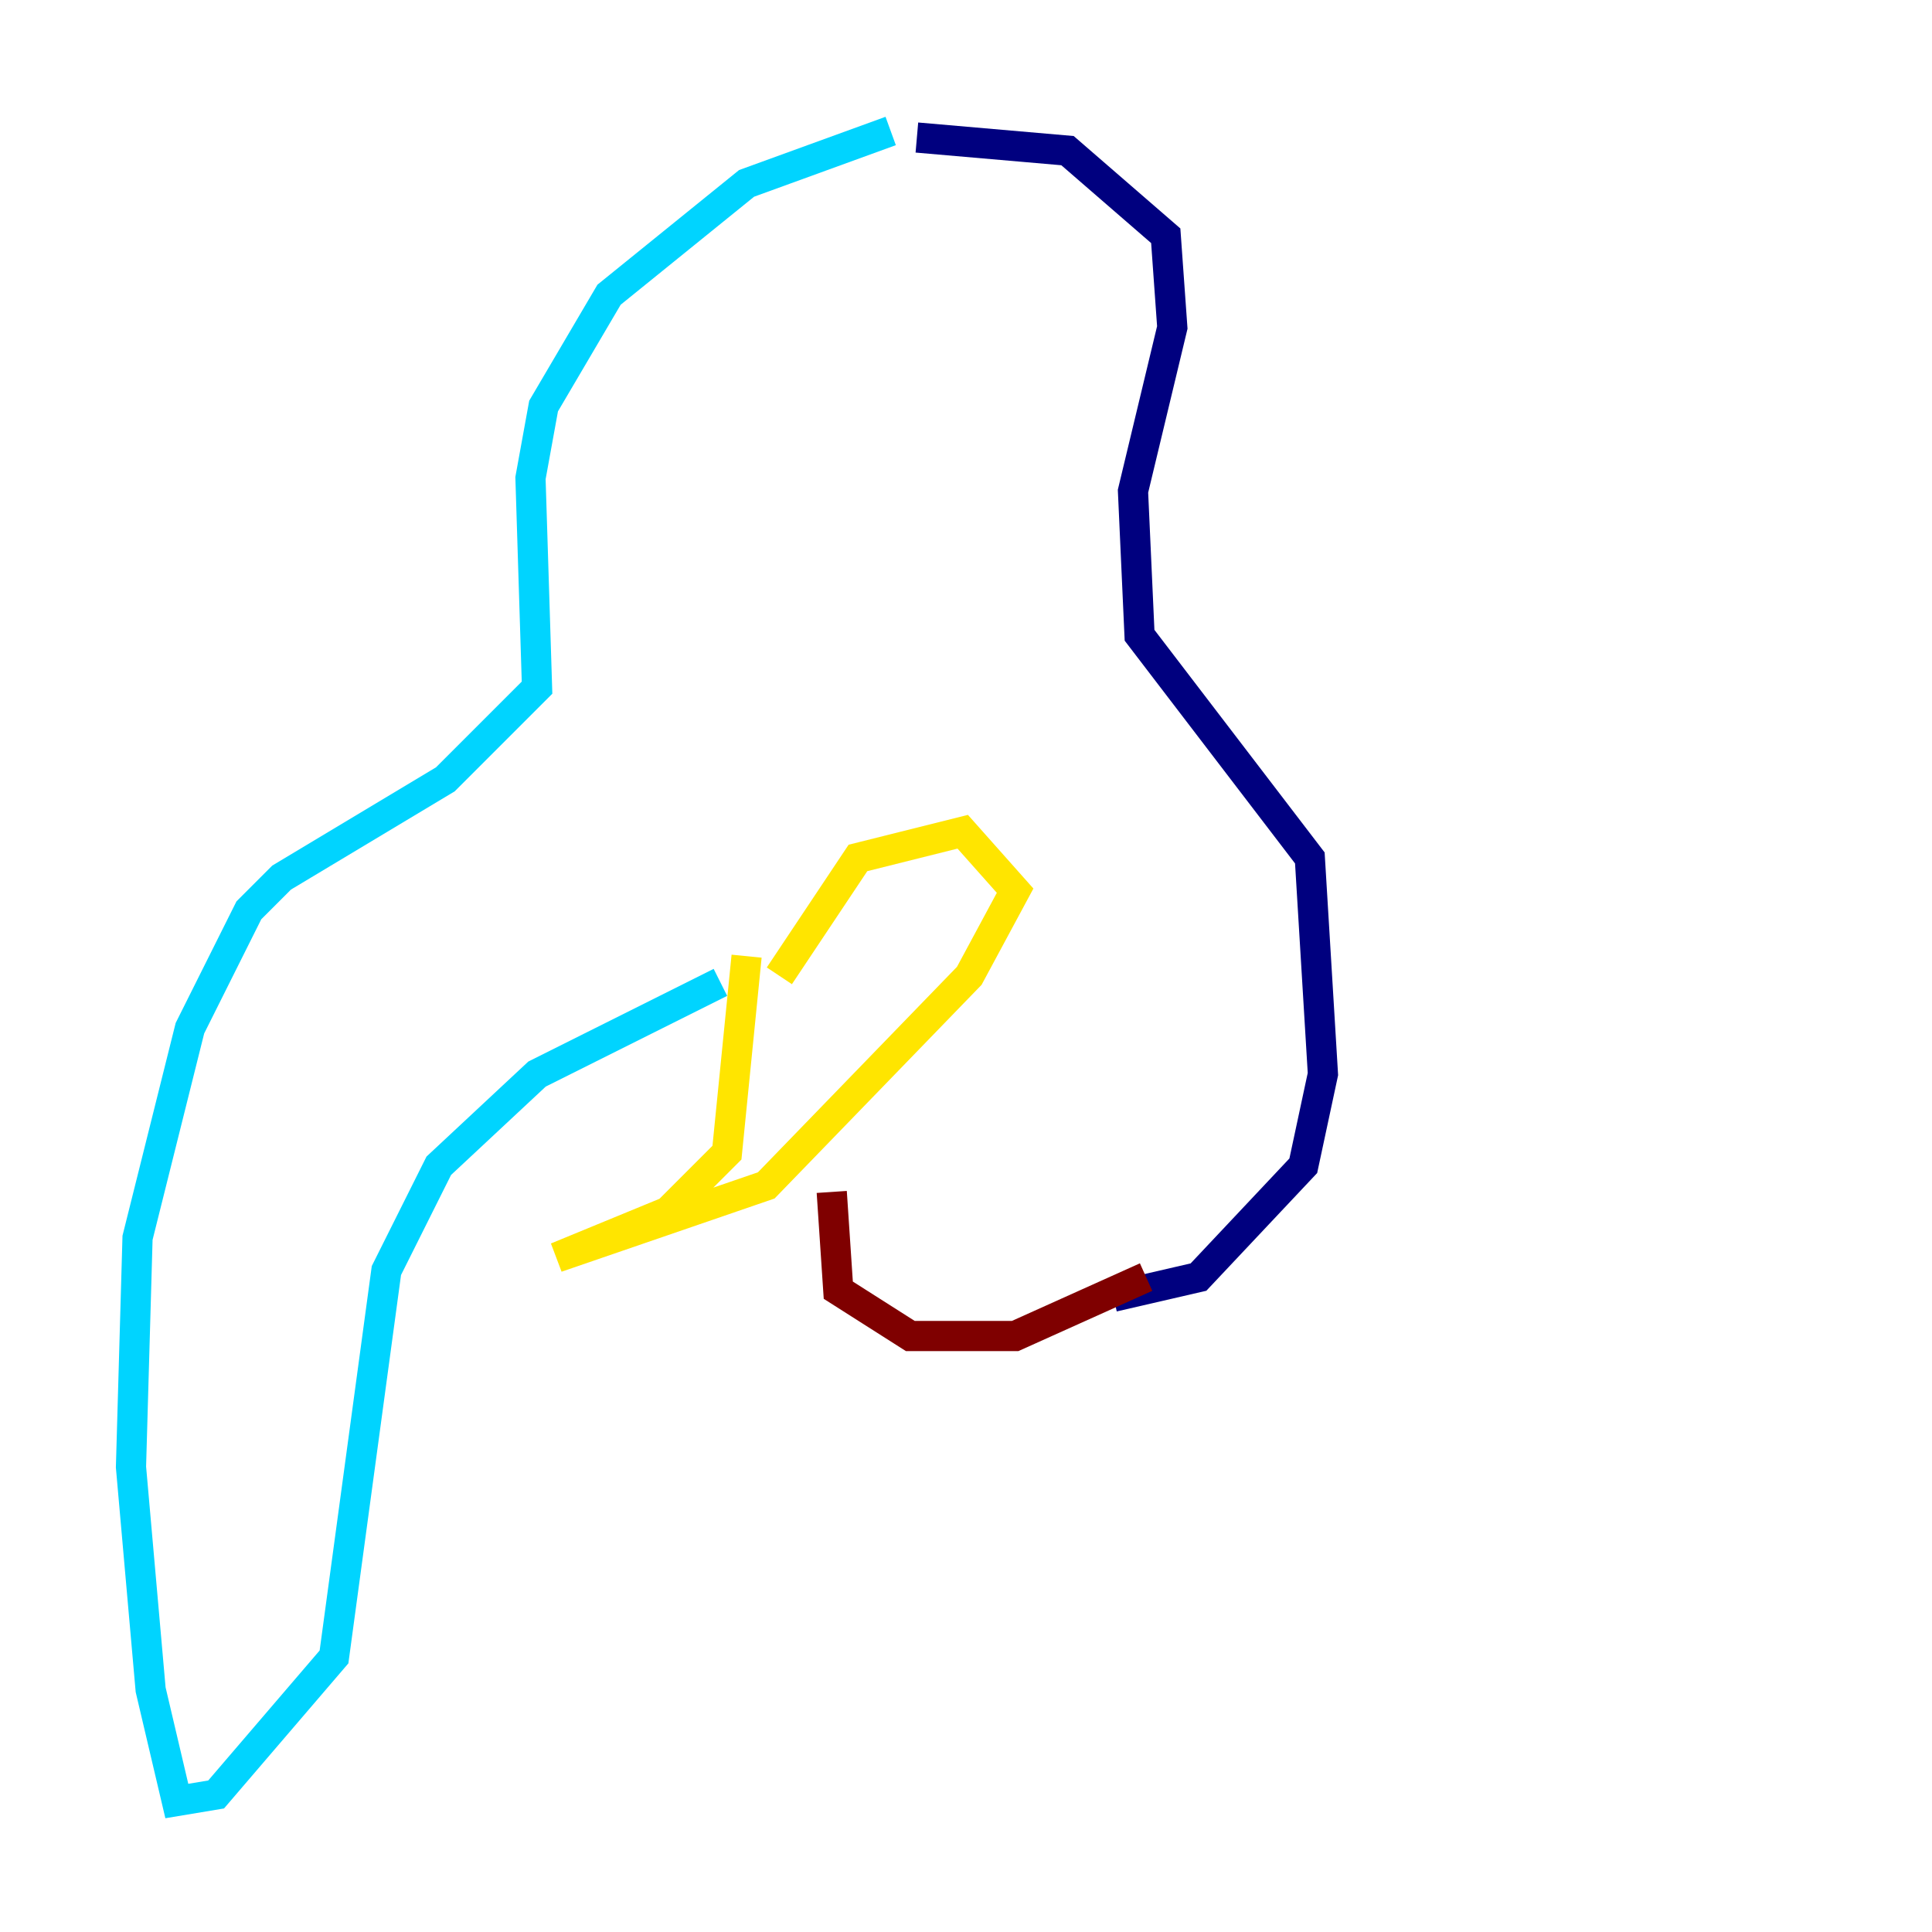 <?xml version="1.0" encoding="utf-8" ?>
<svg baseProfile="tiny" height="128" version="1.2" viewBox="0,0,128,128" width="128" xmlns="http://www.w3.org/2000/svg" xmlns:ev="http://www.w3.org/2001/xml-events" xmlns:xlink="http://www.w3.org/1999/xlink"><defs /><polyline fill="none" points="60.746,9.112 70.725,9.98 77.234,15.62 77.668,21.695 75.064,32.542 75.498,42.088 86.78,56.841 87.647,71.159 86.346,77.234 79.403,84.61 73.763,85.912" stroke="#00007f" stroke-width="2" /><polyline fill="none" points="59.01,8.678 49.464,12.149 40.352,19.525 36.014,26.902 35.146,31.675 35.58,45.559 29.505,51.634 18.658,58.142 16.488,60.312 12.583,68.122 9.112,82.007 8.678,97.193 9.98,111.946 11.715,119.322 14.319,118.888 22.129,109.776 25.6,84.176 29.071,77.234 35.58,71.159 47.729,65.085" stroke="#00d4ff" stroke-width="2" /><polyline fill="none" points="49.464,63.349 48.163,76.366 44.258,80.271 36.881,83.308 50.766,78.536 64.217,64.651 67.254,59.01 63.783,55.105 56.841,56.841 51.634,64.651" stroke="#ffe500" stroke-width="2" /><polyline fill="none" points="55.105,78.969 55.539,85.478 60.312,88.515 67.254,88.515 75.932,84.61" stroke="#7f0000" stroke-width="2" /></svg>